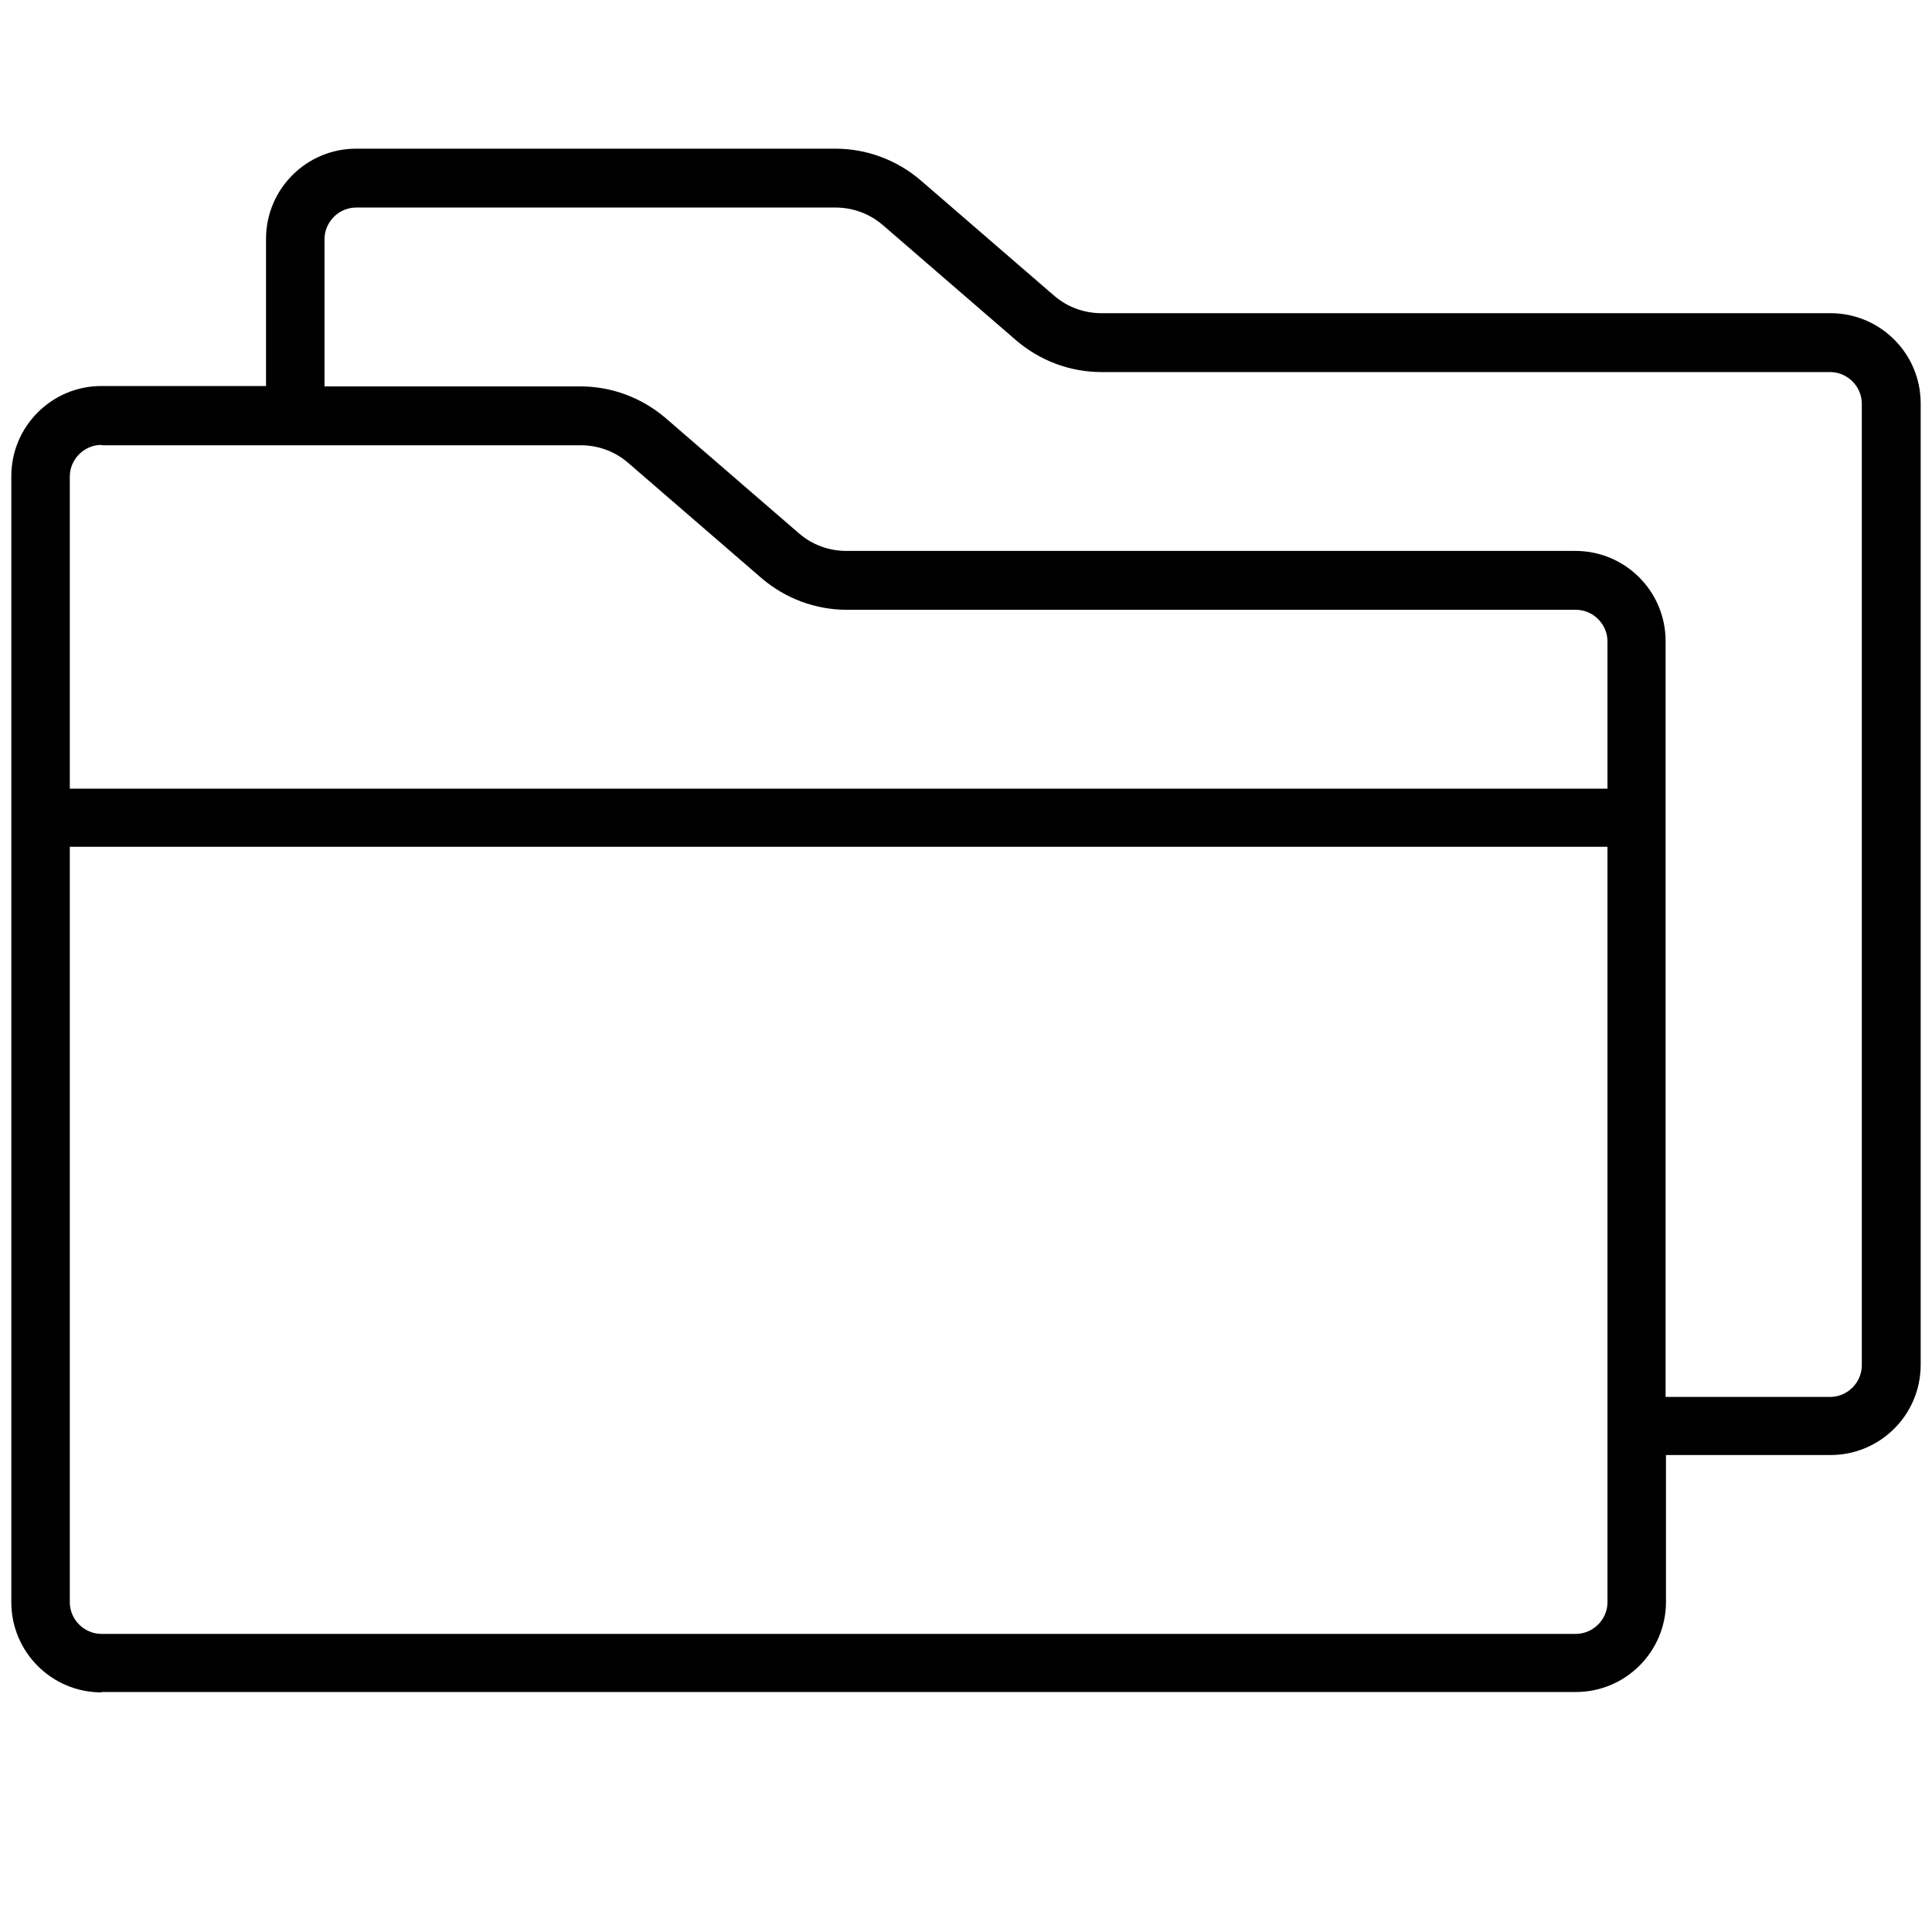 <?xml version="1.0" encoding="utf-8"?>
<!-- Generator: Adobe Illustrator 21.1.0, SVG Export Plug-In . SVG Version: 6.00 Build 0)  -->
<svg version="1.1" id="Layer_1" xmlns="http://www.w3.org/2000/svg" xmlns:xlink="http://www.w3.org/1999/xlink" x="0px" y="0px"
	 viewBox="0 0 512 512" style="enable-background:new 0 0 512 512;" xml:space="preserve">
<g>
	<g>
		<path d="M26.9,448.5C13.7,448.5,3,437.8,3,424.6V126.2c0-6.4,2.5-12.4,7-16.9s10.5-7,16.9-7h43.6v-39c0-13.2,10.7-23.9,23.9-23.9
			h127c8.3,0,16.3,3,22.6,8.4l35.4,30.6c3.5,3,7.9,4.6,12.5,4.6h193.2c13.2,0,23.9,10.7,23.9,23.9v254.8c0,13.2-10.7,23.9-23.9,23.9
			h-43.6v38.9c0,13.2-10.7,23.9-23.9,23.9H26.9V448.5z M18.5,424.6c0,4.6,3.8,8.4,8.4,8.4h390.7c4.5,0,8.3-3.7,8.4-8.2V224.4H18.5
			V424.6z M94.4,55c-4.6,0-8.4,3.8-8.4,8.4v39h67.8c8.3,0,16.3,3,22.6,8.4l35.4,30.6c3.5,3,7.9,4.6,12.5,4.6h193.2
			c13.2,0,23.9,10.7,23.9,23.9v200.3H485c4.6,0,8.4-3.8,8.4-8.4V107c0-4.6-3.8-8.4-8.4-8.4H291.9c-8.3,0-16.3-3-22.6-8.4l-35.4-30.6
			c-3.5-3-7.9-4.6-12.5-4.6L94.4,55L94.4,55z M26.9,117.9c-4.6,0-8.4,3.8-8.4,8.4V209H426v-39c0-4.6-3.8-8.4-8.4-8.4H224.4
			c-8.3,0-16.3-3-22.6-8.4l-35.4-30.6c-3.5-3-7.9-4.6-12.5-4.6h-127V117.9z"/>
	</g>
</g>
</svg>
